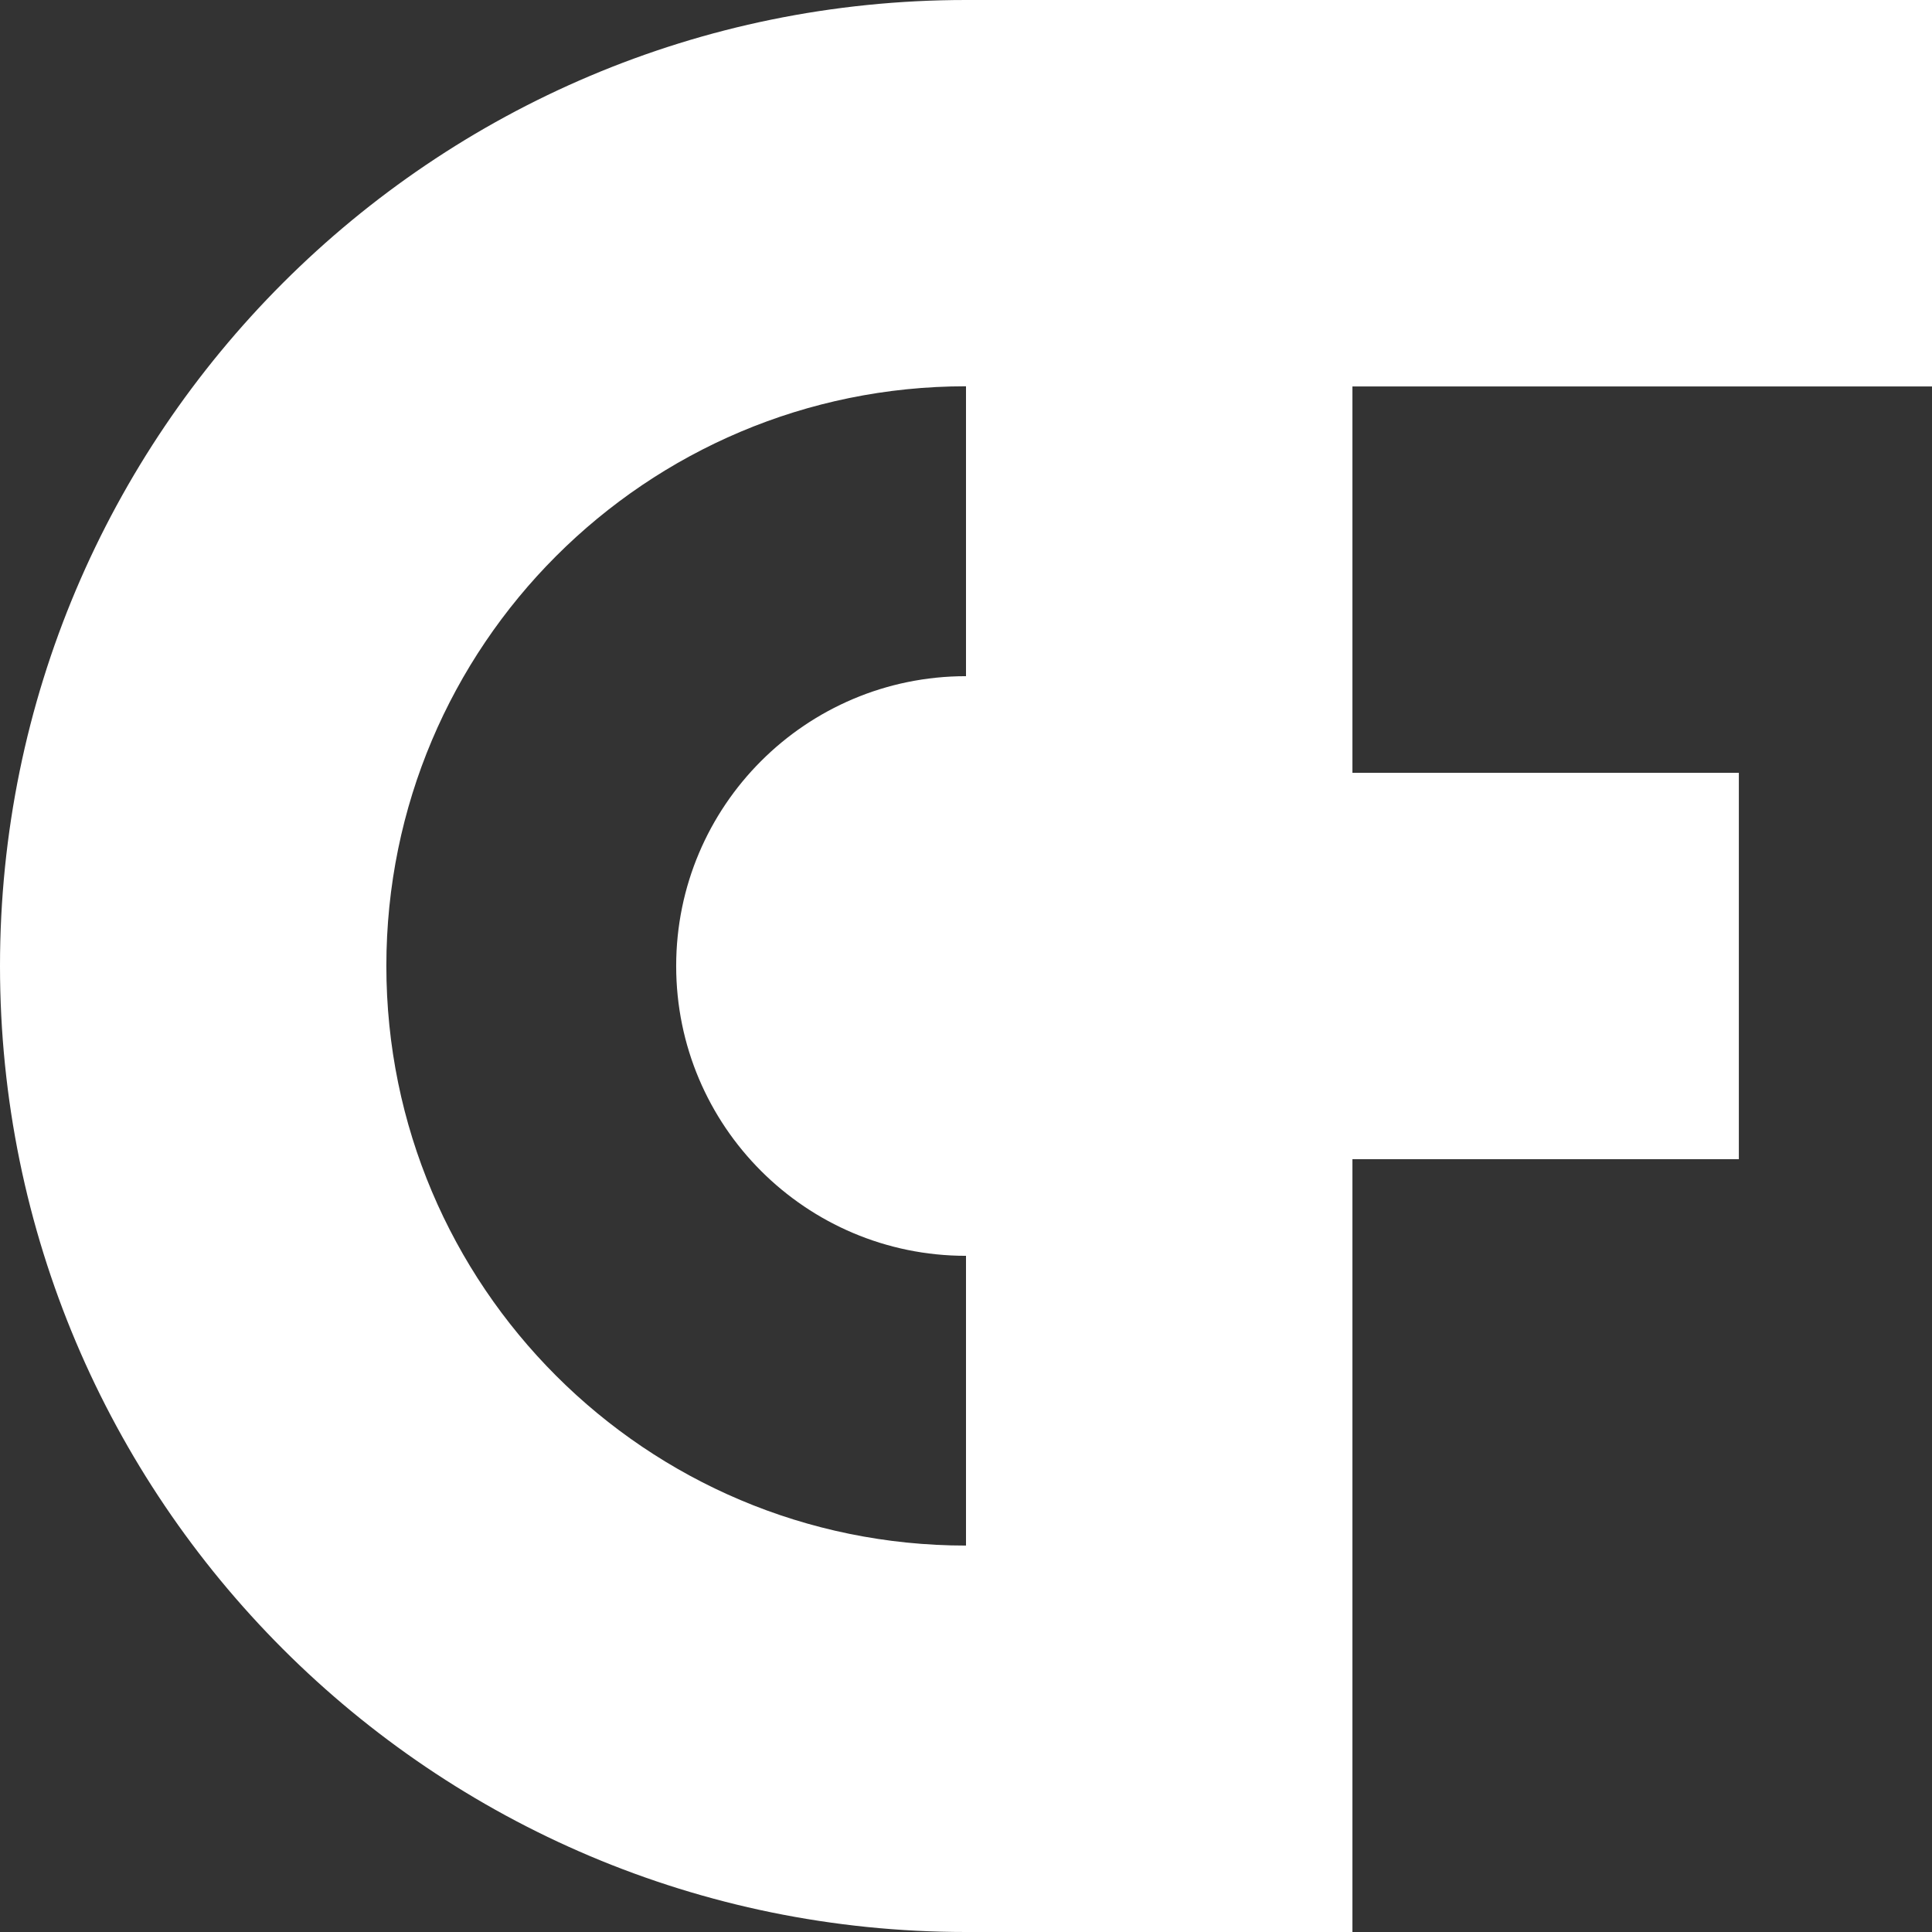 <?xml version="1.0" encoding="UTF-8" standalone="no"?>
<!-- Created with Inkscape (http://www.inkscape.org/) -->

<svg
   width="100"
   height="100"
   viewBox="0 0 26.458 26.458"
   version="1.1"
   id="svg5"
   xmlns="http://www.w3.org/2000/svg"
   xmlns:svg="http://www.w3.org/2000/svg">
  <rect x="0" y="0" width="26.458" height="26.458" fill="#333333" stroke="none"/>
  <defs
     id="defs2" />
  <g
     id="layer1">
    <path
       id="path373-7"
       style="fill:#ffffff;fill-opacity:1;stroke:none;stroke-width:4.41;stroke-linejoin:round"
       d="M 13.229,0 C 5.923,0 0,5.923 0,13.229 c 0,7.306 5.923,13.229 13.229,13.229 v -5.292 c -4.384,0 -7.938,-3.554 -7.938,-7.938 0,-4.384 3.554,-7.938 7.938,-7.938 z" />
    <path
       id="path373-3-6-3"
       style="fill:#ffffff;fill-opacity:1;stroke:none;stroke-width:1.323;stroke-linejoin:round"
       d="m 13.229,13.229 c 0,2.192 0,3.969 0,3.969 -2.192,0 -3.969,-1.777 -3.969,-3.969 0,-2.192 1.777,-3.969 3.969,-3.969 0,0 0,1.777 0,3.969 z" />
    <path
       style="fill:#ffffff;fill-opacity:1;stroke:none;stroke-width:0.265px;stroke-linecap:butt;stroke-linejoin:miter;stroke-opacity:1"
       d="M 26.458,0 H 13.229 v 26.458 l 5.292,1e-6 V 15.875 h 5.292 V 10.583 H 18.521 V 5.292 h 7.938 z"
       id="path115-5" />
  </g>
</svg>
